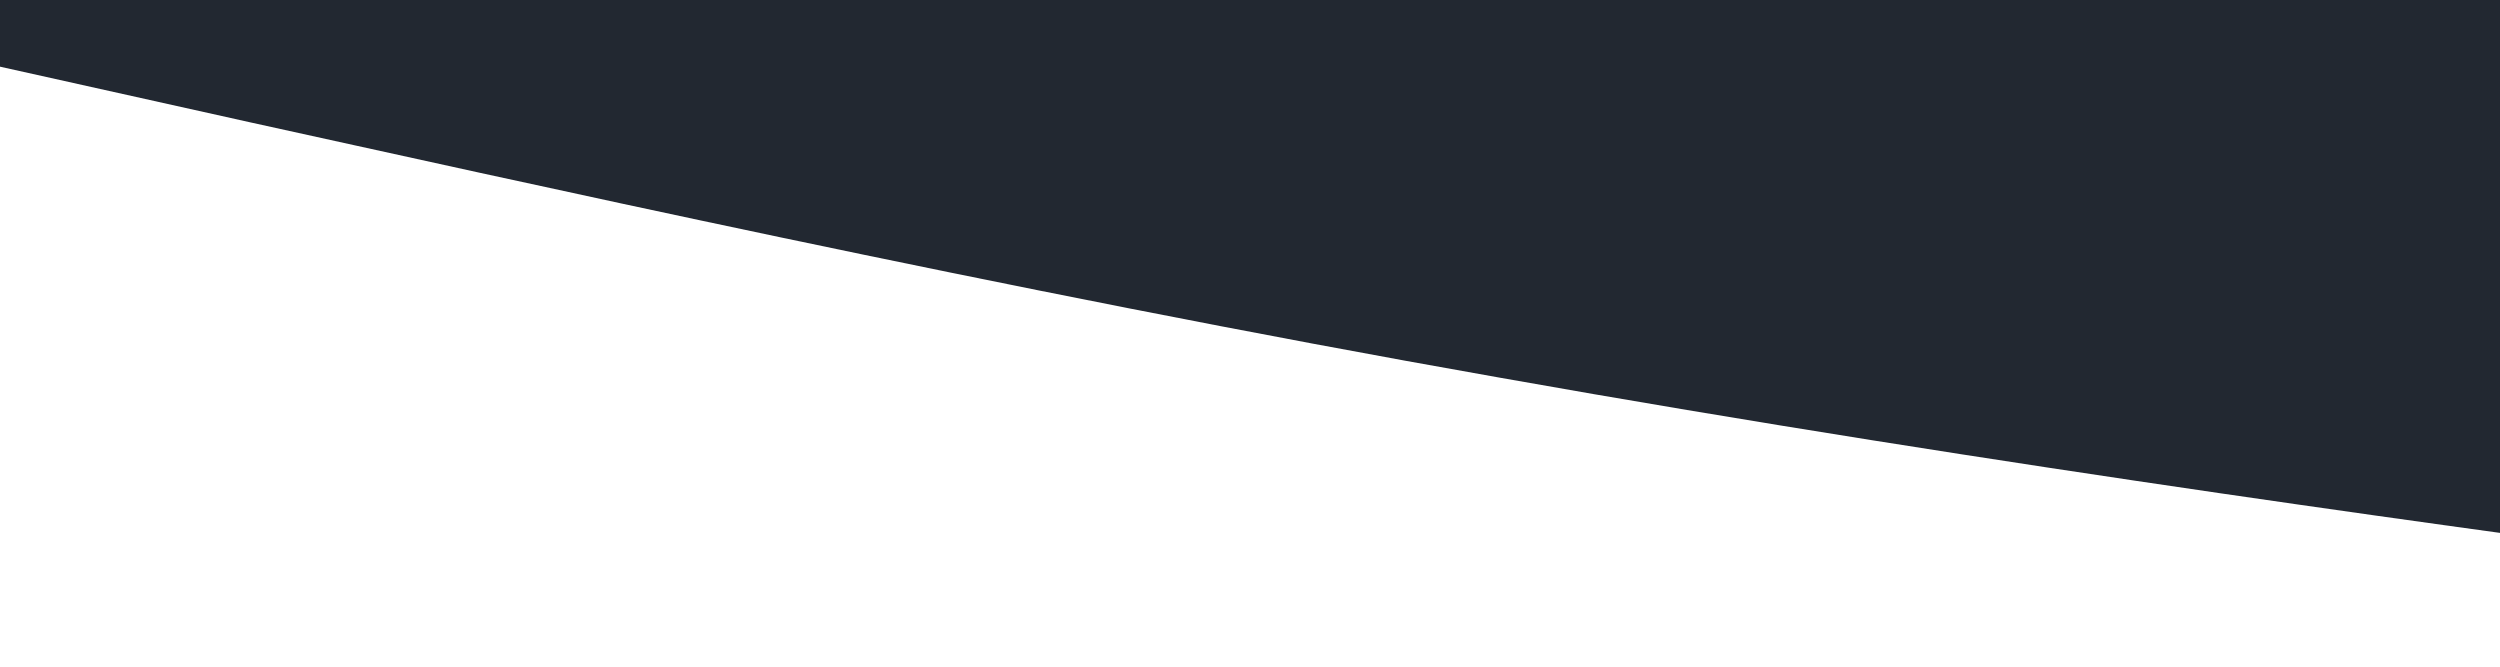 <?xml version="1.0" standalone="no"?><svg xmlns="http://www.w3.org/2000/svg" viewBox="0 0 1200 320"><path fill="#222831" fill-opacity="1" d="M0,32L120,58.7C240,85,480,139,720,181.3C960,224,1200,256,1320,272L1440,288L1440,0L1320,0C1200,0,960,0,720,0C480,0,240,0,120,0L0,0Z"></path></svg>